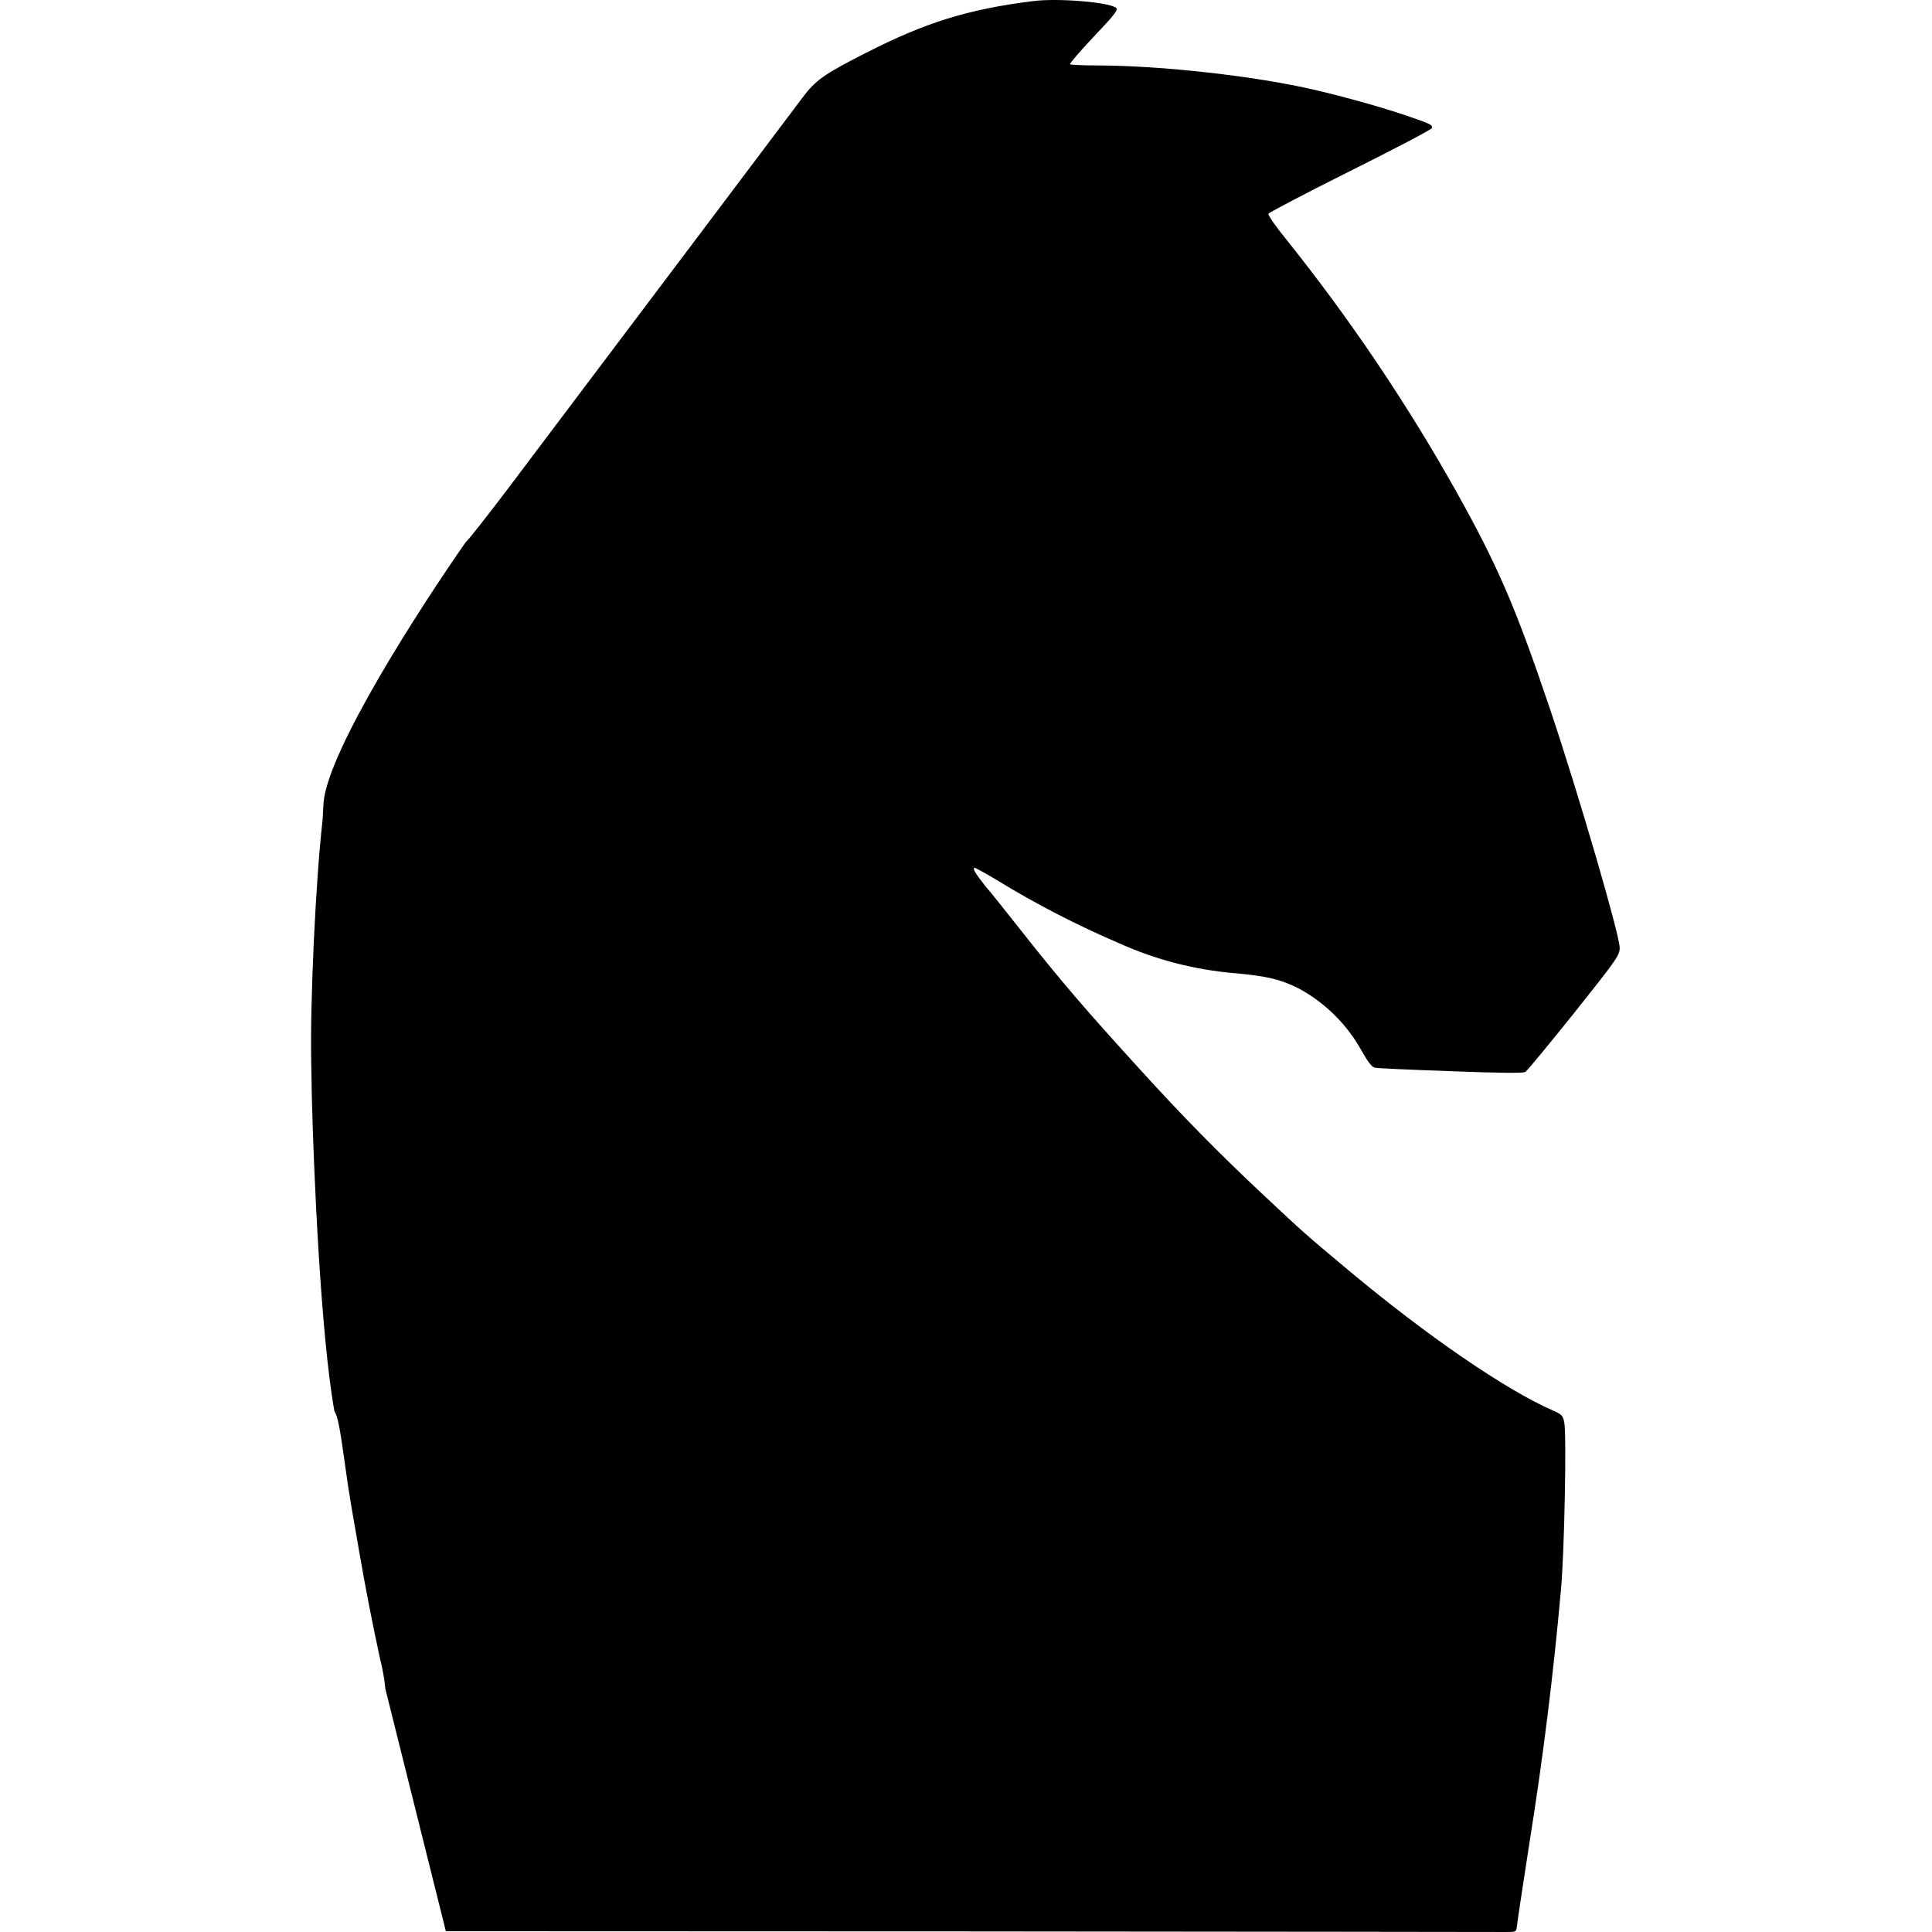<svg width="1000" height="1000" viewBox="0 0 1000 1000" fill="none" xmlns="http://www.w3.org/2000/svg">
<path id="autochess" d="M448.383 27.279C479.184 11.579 501.084 4.779 534.634 0.579C547.635 -1.121 574.835 1.179 577.835 4.179C578.835 5.079 576.235 8.379 566.135 18.979C559.035 26.479 553.535 32.879 553.835 33.279C554.235 33.579 560.835 33.879 568.535 33.879C601.485 33.979 650.086 39.379 680.736 46.579C695.837 50.079 714.337 55.279 726.587 59.38C740.887 64.279 741.287 64.48 741.187 66.23C741.187 66.93 722.287 76.83 699.037 88.43C675.936 99.93 656.836 110.03 656.536 110.63C656.236 111.33 660.436 117.43 665.936 124.13C698.547 164.892 727.794 208.235 753.387 253.732C775.388 293.083 784.488 314.283 802.338 367.134C816.838 410.234 838.339 483.886 838.339 490.486C838.339 494.486 837.039 496.336 814.838 524.236C801.838 540.436 790.488 554.237 789.488 554.837C788.288 555.537 777.088 555.437 750.787 554.436C730.487 553.736 712.787 552.937 711.637 552.637C710.137 552.436 707.937 549.536 704.737 543.836C697.232 530.29 686.03 519.156 672.436 511.736C662.636 506.836 656.336 505.336 639.286 503.736C618.675 502.04 598.504 496.85 579.635 488.386C557.668 479.007 536.412 468.045 516.034 455.585C512.335 453.306 508.549 451.171 504.684 449.185C503.084 449.185 504.584 451.785 509.884 458.485C513.234 462.385 521.034 472.185 527.334 480.185C549.235 507.936 561.435 522.136 589.785 553.236C612.185 577.887 630.386 596.387 653.686 618.287C674.836 638.088 675.686 638.888 698.337 657.788C738.837 691.638 779.688 719.589 803.838 730.089C808.238 731.989 808.938 732.689 809.638 736.089C810.938 741.989 809.738 803.94 807.938 822.94C804.05 866.651 798.63 910.211 791.688 953.542C788.388 974.742 785.388 994.543 785.088 997.543C784.788 999.893 784.488 1000.04 779.288 999.993C776.288 999.993 651.586 999.793 502.284 999.693L230.78 999.593L199.48 874.191C198.977 869.029 198.074 863.913 196.78 858.891C192.748 840.304 189.114 821.632 185.879 802.89L181.979 780.39C180.666 772.746 179.499 765.078 178.479 757.389C175.879 738.589 174.779 732.989 173.079 730.389C165.929 690.388 162.279 604.637 161.379 566.737L161.079 549.236C160.479 517.636 163.379 456.285 166.879 425.235C167.279 420.485 167.179 418.985 167.479 415.435C169.679 388.434 217.58 314.133 241.23 280.383C241.33 280.883 251.83 267.632 264.431 250.932L302.431 200.481L363.482 119.48L415.333 50.579C422.233 41.379 426.433 38.479 448.333 27.279H448.383Z" fill="currentColor"/>
</svg>
